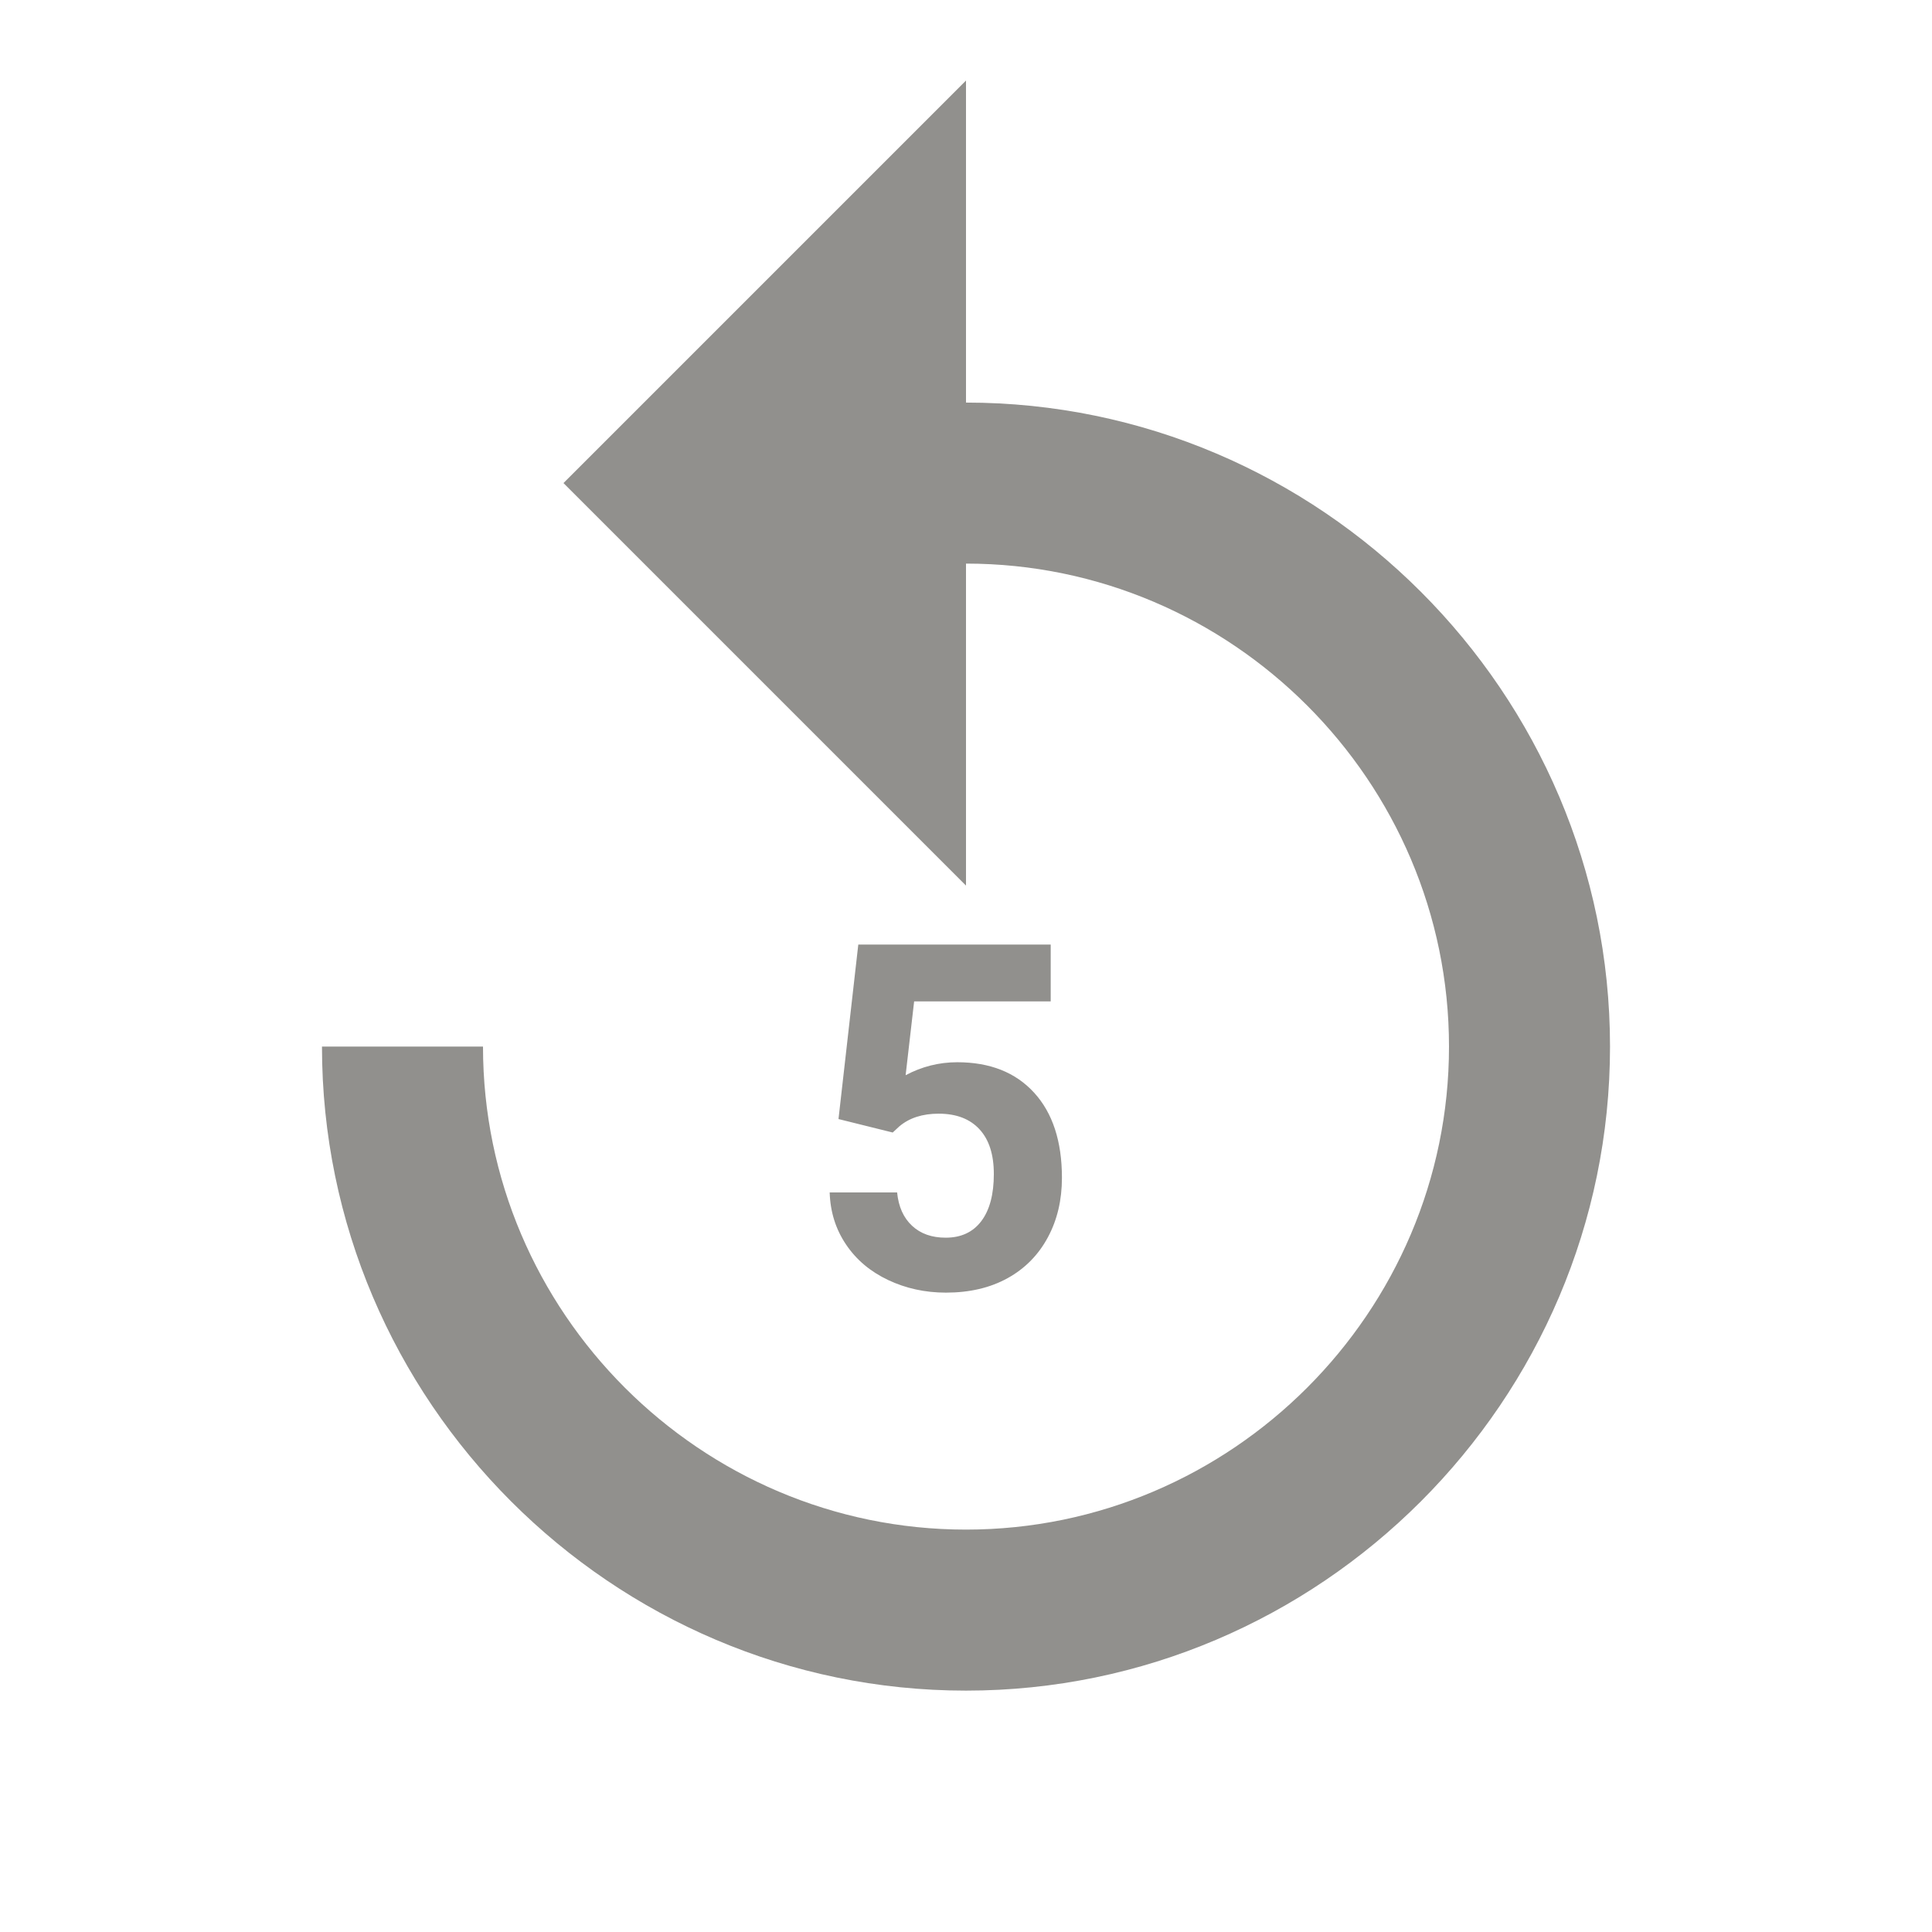<!-- Generated by IcoMoon.io -->
<svg version="1.1" xmlns="http://www.w3.org/2000/svg" width="32" height="32" viewBox="0 0 32 32">
<title>mt-replay_5</title>
<path fill="#91908d" d="M16 6.667v-5.333l-6.667 6.667 6.667 6.667v-5.333c4.4 0 8 3.6 8 8s-3.6 8-8 8c-4.4 0-8-3.6-8-8h-2.667c0 5.867 4.8 10.667 10.667 10.667s10.667-4.8 10.667-10.667c0-5.867-4.8-10.667-10.667-10.667v0zM13.888 18.536l0.328-2.891h3.187v0.941h-2.262l-0.141 1.223c0.268-0.143 0.553-0.215 0.855-0.215 0.542 0 0.966 0.168 1.273 0.504s0.461 0.806 0.461 1.41c0 0.367-0.077 0.696-0.233 0.986s-0.377 0.516-0.666 0.676-0.63 0.24-1.023 0.24c-0.344 0-0.663-0.070-0.957-0.209s-0.527-0.335-0.697-0.588c-0.171-0.253-0.261-0.54-0.271-0.863h1.117c0.023 0.237 0.106 0.421 0.248 0.553s0.327 0.197 0.557 0.197c0.255 0 0.452-0.092 0.59-0.275s0.207-0.443 0.207-0.779c0-0.323-0.079-0.57-0.238-0.742s-0.384-0.258-0.676-0.258c-0.268 0-0.486 0.070-0.652 0.211l-0.109 0.101-0.898-0.223z"></path>
</svg>
